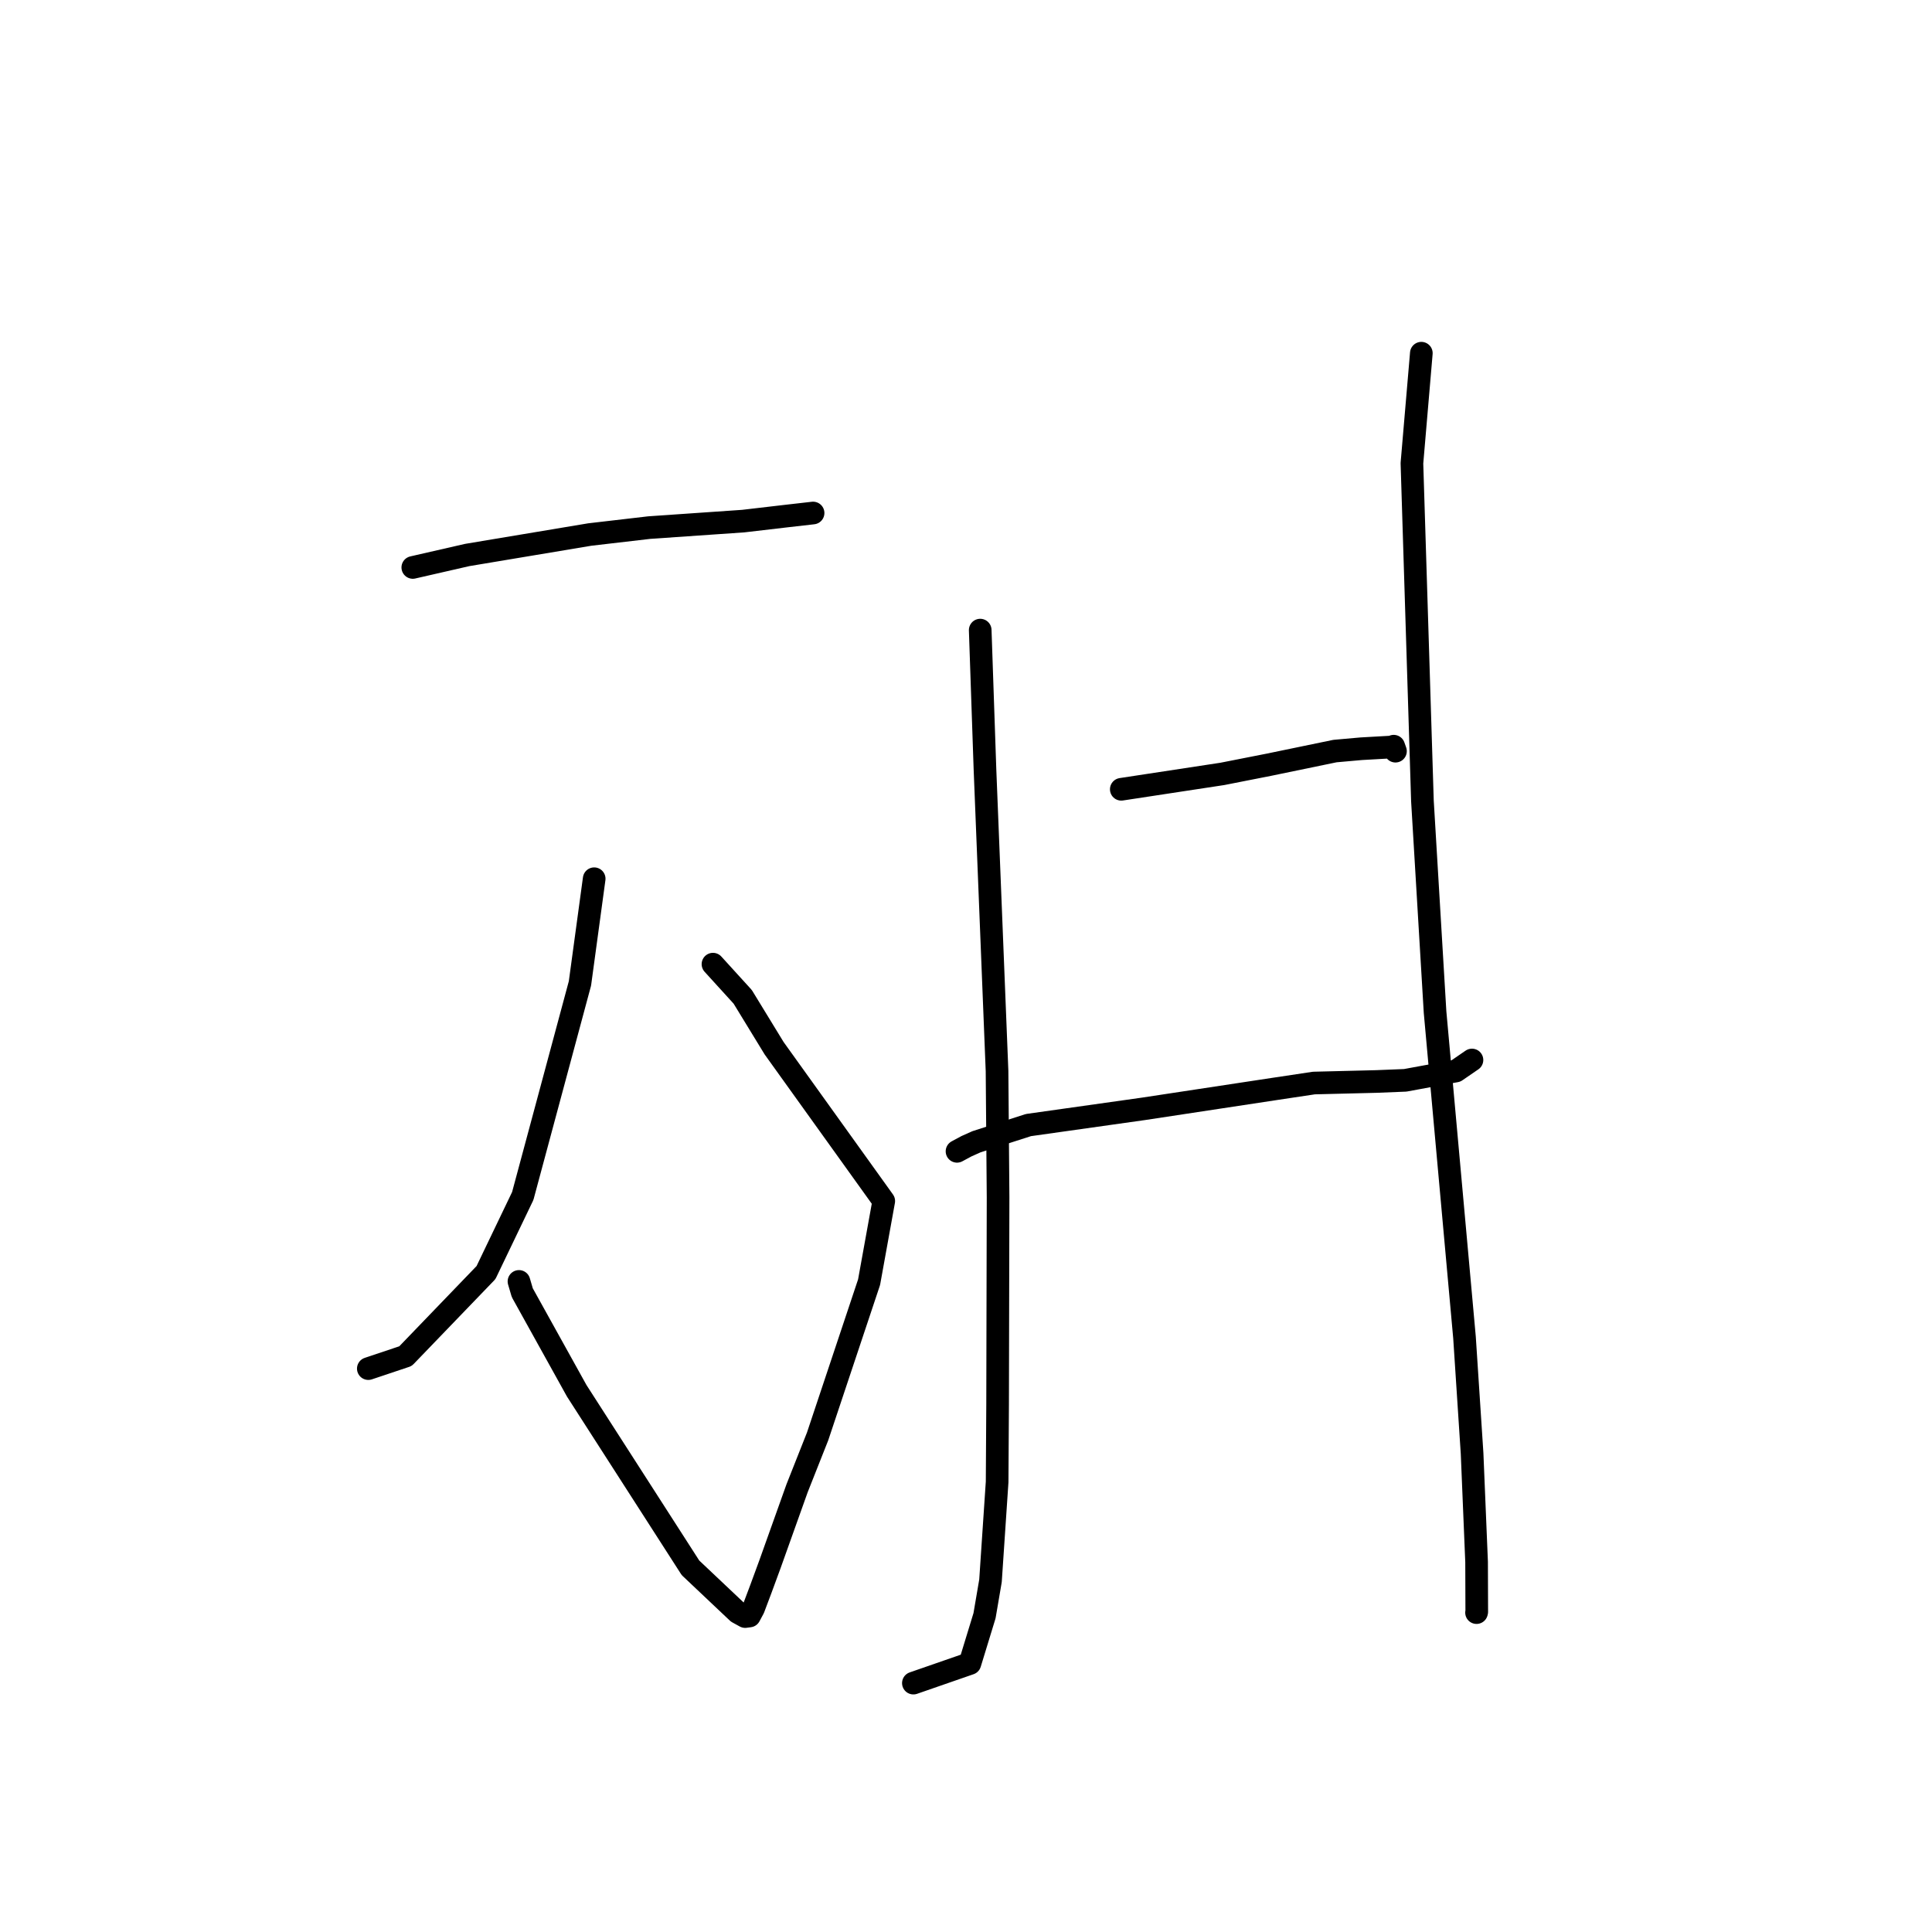 <?xml version="1.0" standalone="no"?>
    <svg width="256" height="256" xmlns="http://www.w3.org/2000/svg" version="1.1">
    <polyline stroke="black" stroke-width="3" stroke-linecap="round" fill="transparent" stroke-linejoin="round" points="54.698 75.19 61.908 73.54 78.15 70.827 86.032 69.909 98.473 69.05 104.149 68.387 107.443 68.011 107.738 67.977 " />
        <polyline stroke="black" stroke-width="3" stroke-linecap="round" fill="transparent" stroke-linejoin="round" points="94.472 127.755 98.416 132.09 102.578 138.899 117.102 159.144 115.158 169.893 108.338 190.33 105.617 197.203 102.03 207.252 100.807 210.578 99.846 213.127 99.309 214.129 98.74 214.203 97.747 213.655 91.493 207.745 76.418 184.286 69.205 171.288 68.766 169.794 " />
        <polyline stroke="black" stroke-width="3" stroke-linecap="round" fill="transparent" stroke-linejoin="round" points="78.733 116.436 76.846 130.305 69.268 158.473 64.396 168.624 53.732 179.697 49.252 181.198 48.804 181.348 " />
        <polyline stroke="black" stroke-width="3" stroke-linecap="round" fill="transparent" stroke-linejoin="round" points="129.883 83.493 130.516 101.993 132.113 141.921 132.25 158.664 132.188 186.062 132.125 196.362 131.246 209.458 130.456 214.085 128.517 220.422 121.708 222.785 121.028 223.021 " />
        <polyline stroke="black" stroke-width="3" stroke-linecap="round" fill="transparent" stroke-linejoin="round" points="148.576 104.585 161.963 102.546 168.17 101.324 176.892 99.521 180.372 99.211 184.439 98.982 184.674 98.874 184.851 99.374 184.907 99.534 " />
        <polyline stroke="black" stroke-width="3" stroke-linecap="round" fill="transparent" stroke-linejoin="round" points="126.809 152.557 128.056 151.885 129.383 151.291 136.274 149.078 151.535 146.925 168.913 144.287 174.1 143.508 182.362 143.303 186.2 143.149 192.922 141.912 194.897 140.555 195.043 140.455 " />
        <polyline stroke="black" stroke-width="3" stroke-linecap="round" fill="transparent" stroke-linejoin="round" points="188.334 46.8 187.088 61.385 188.48 106.139 190.153 134.104 194.054 177.219 195.06 192.603 195.656 206.968 195.678 213.582 195.652 213.67 195.649 213.68 195.649 213.68 " />
        </svg>